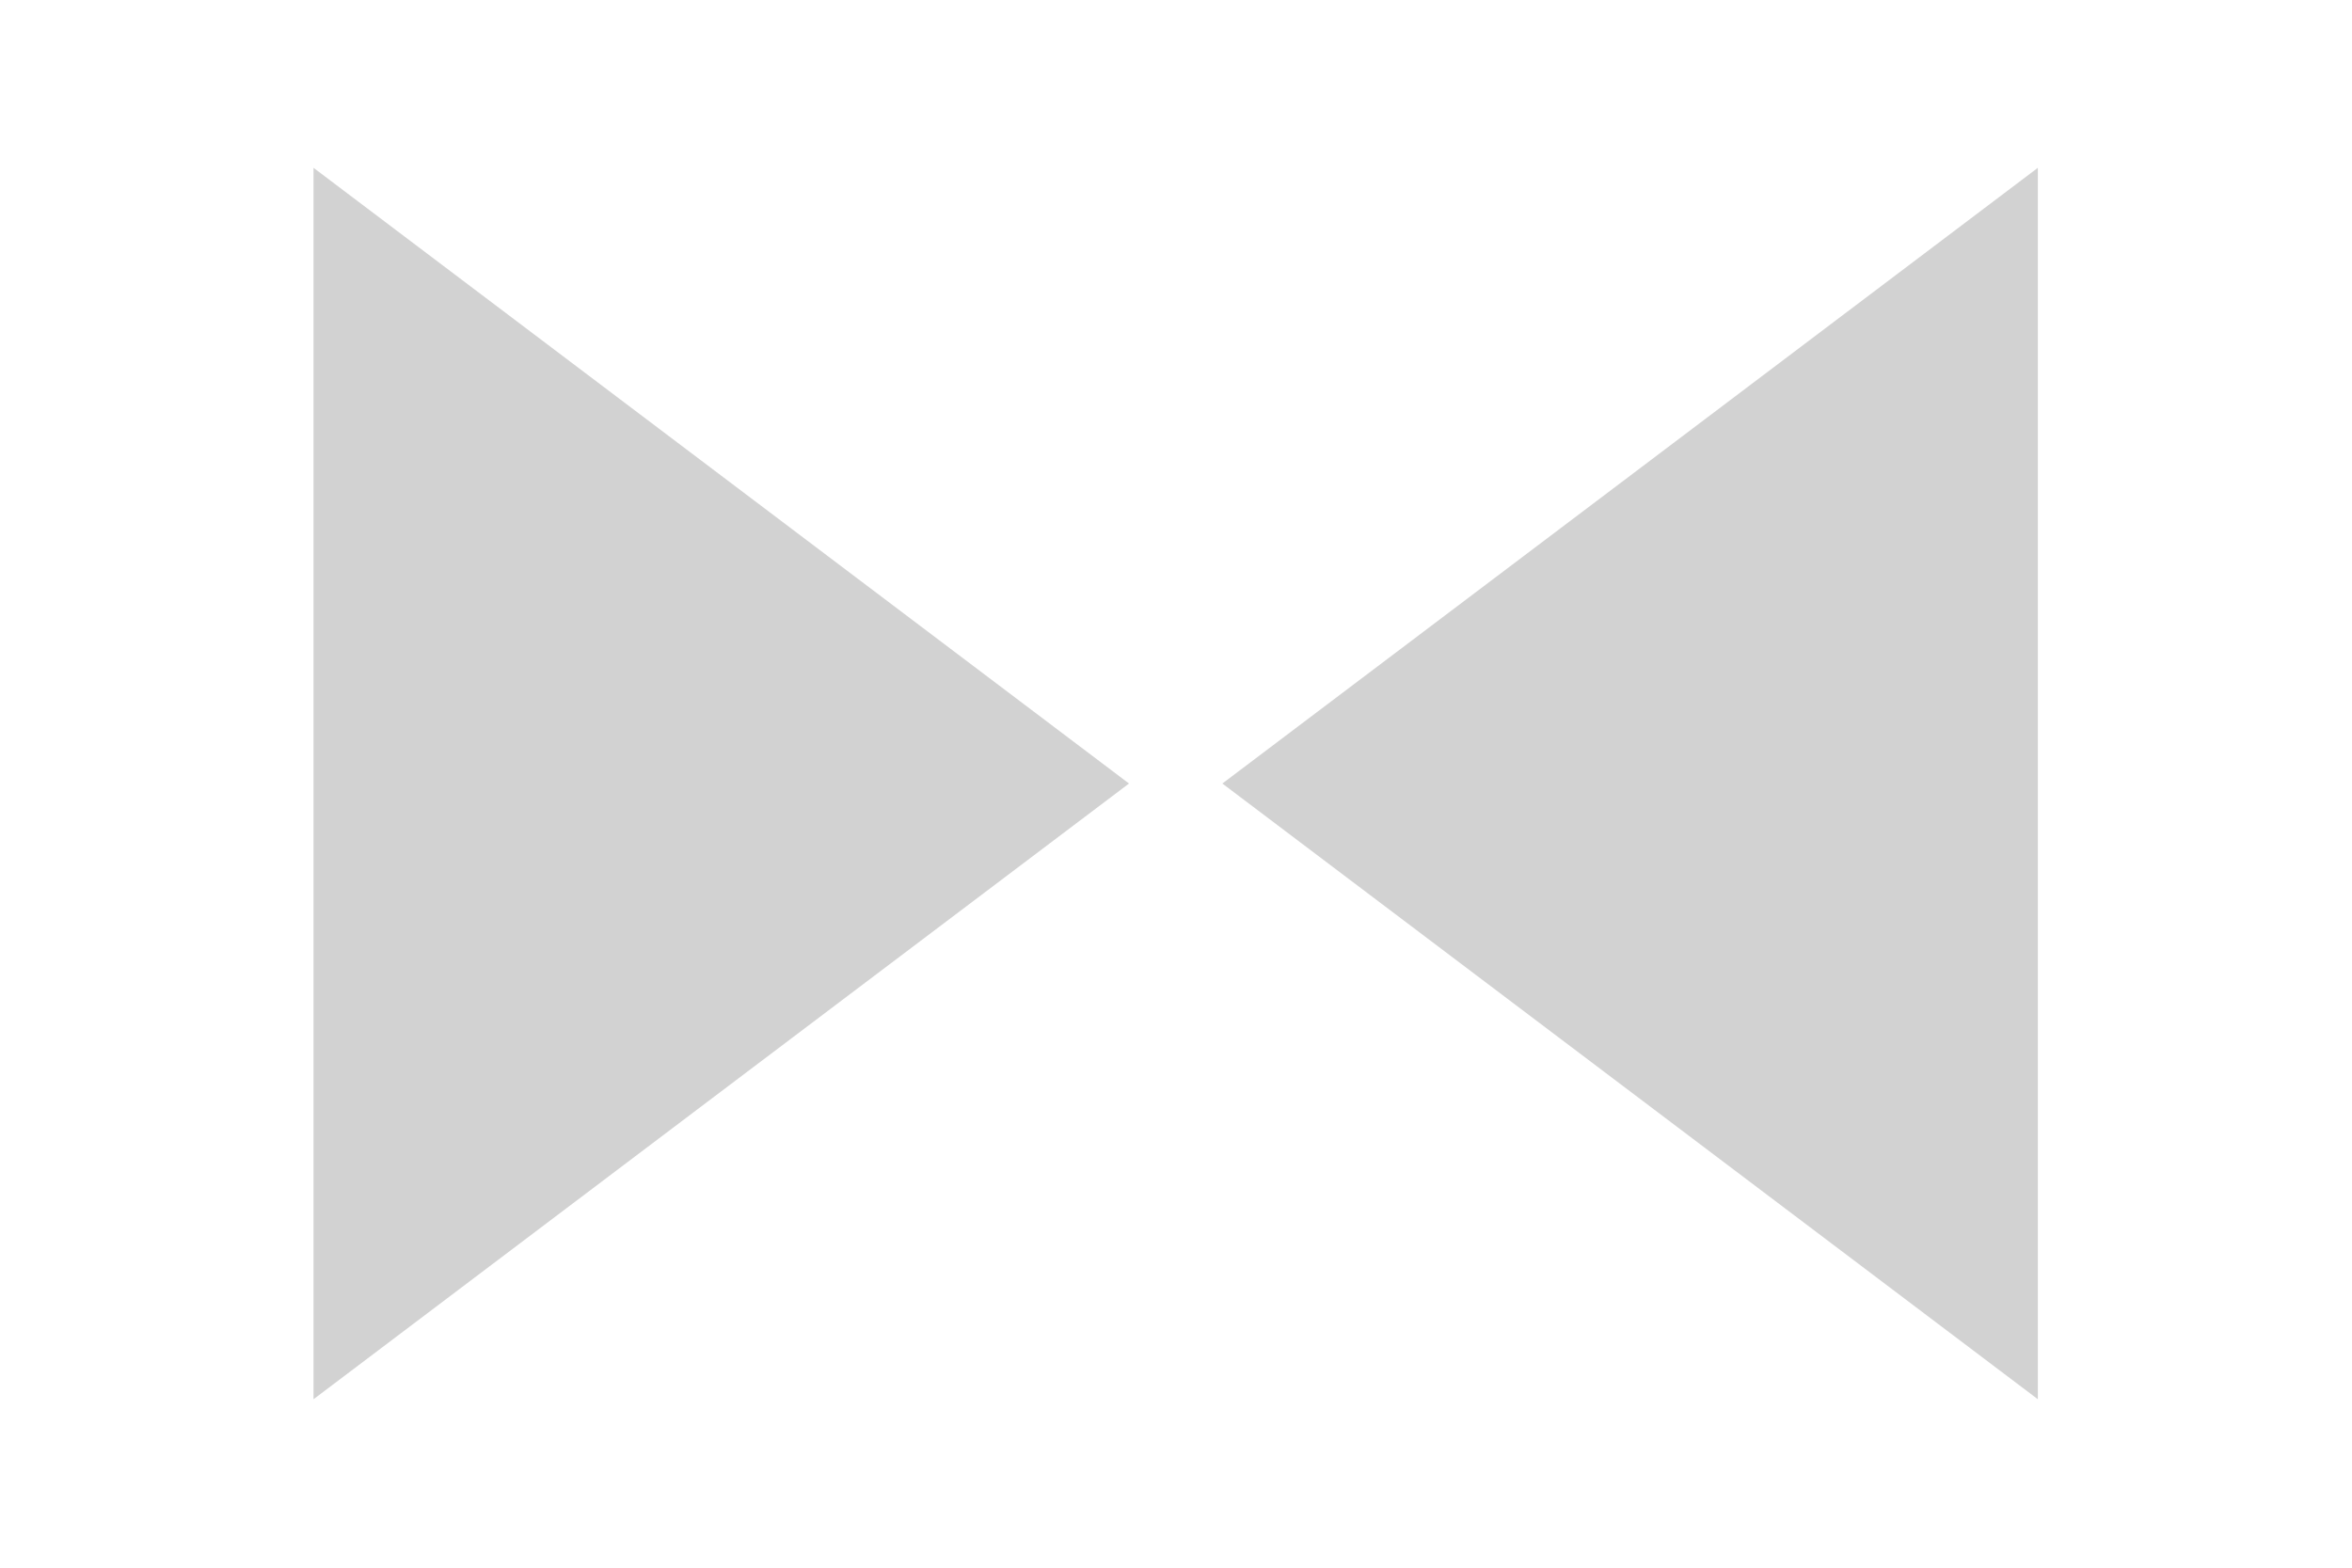 <svg xmlns="http://www.w3.org/2000/svg" id="svg2" width="30" height="20" version="1.1"><g id="g4" fill="#d2d2d2" transform="matrix(1.571 0 0 1.571 .857 -4.143)"><path id="path6" d="m2 14v-10l6.621 5-3.311 2.5zm14-10v10l-6.621-5 3.311-2.5z"/></g></svg>